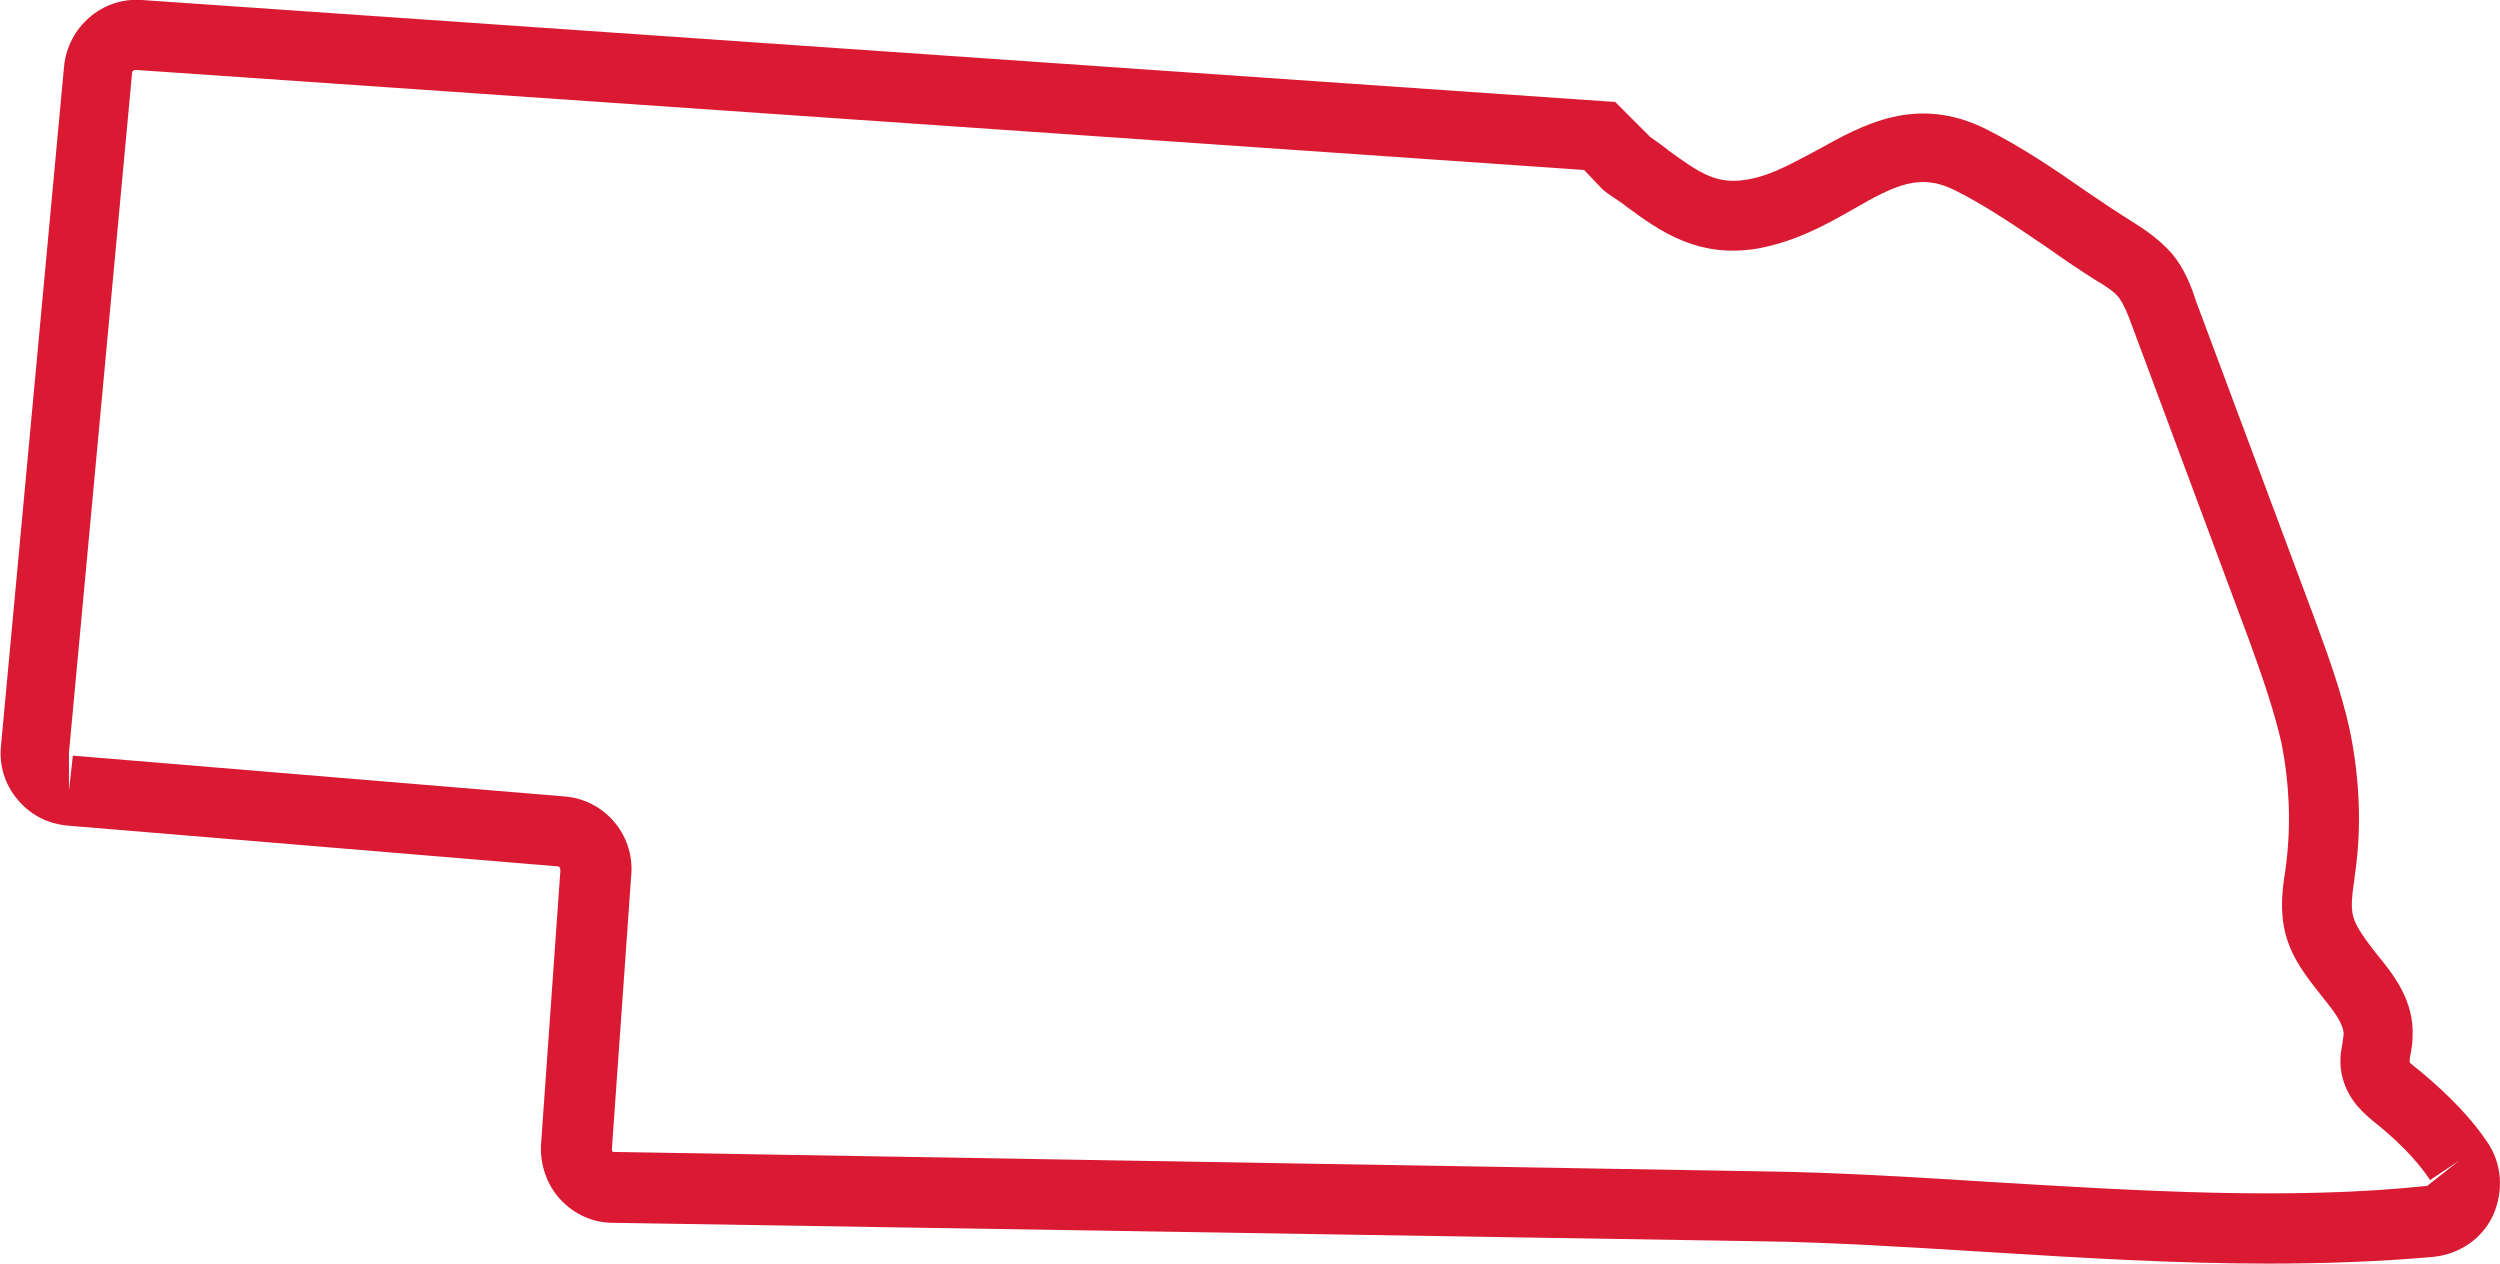 <?xml version="1.0" encoding="utf-8"?>
<!-- Generator: Adobe Illustrator 21.1.0, SVG Export Plug-In . SVG Version: 6.00 Build 0)  -->
<svg version="1.1" id="Layer_1" xmlns="http://www.w3.org/2000/svg" xmlns:xlink="http://www.w3.org/1999/xlink" x="0px" y="0px"
	 viewBox="0 0 257.4 130.1" style="enable-background:new 0 0 257.4 130.1;" xml:space="preserve">
<style type="text/css">
	.st0{fill:#D91A32;}
</style>
<g>
	<g>
		<path class="st0" d="M233.5,130.1c-9.6,0-19.4-0.6-29-1.2c-8.2-0.5-15.9-1-23.4-1.1l-118-1.9c-2.1,0-4-0.9-5.4-2.4
			c-1.4-1.5-2.1-3.6-2-5.6l2-28.3c0-0.2-0.1-0.4-0.3-0.4L6.9,85c-2-0.2-3.8-1.1-5.1-2.7c-1.3-1.5-1.9-3.5-1.7-5.5l6.5-70
			c0.4-4,3.9-7.1,8-6.8l151.7,10.5l3.6,3.6c0.7,0.5,1.3,0.9,1.9,1.4c3.3,2.4,5,3.5,8,3c2.6-0.4,4.9-1.8,7.4-3.1
			c4.5-2.5,10.1-5.7,17.3-2.1c3.6,1.8,7,4.1,10.3,6.4c1.6,1.1,3.1,2.1,4.7,3.1c1.3,0.8,2.9,1.9,4.2,3.4c1.2,1.5,1.9,3.2,2.4,4.8
			l12.1,32.4c1.4,3.8,2.8,7.6,3.7,11.6c1,4.8,1.3,9.8,0.6,14.8l-0.1,0.8c-0.2,1.4-0.4,2.8-0.1,3.8c0.3,1.1,1.3,2.4,2.3,3.7
			c1.8,2.2,4,4.9,3.8,8.7c0,0.6-0.1,1.1-0.2,1.7c-0.1,0.3-0.1,0.7-0.1,0.9c0.1,0.1,0.7,0.6,1.1,0.9c3,2.5,5.3,4.9,6.9,7.3
			c1.5,2.2,1.7,5,0.6,7.5c-1.1,2.4-3.4,4-6.1,4.3C245,129.9,239.3,130.1,233.5,130.1z M7.5,77.8L58.1,82c4.1,0.3,7.2,3.9,6.9,8
			l-2,28.3c0,0.1,0,0.2,0.1,0.3l118.2,2c7.7,0.1,15.8,0.6,23.7,1.1c15.1,0.9,30.7,1.9,44.9,0.4l3.3-2.6l-3,2
			c-1.5-2.3-3.8-4.4-5.4-5.7c-1.4-1.1-3-2.5-3.6-4.8c-0.4-1.4-0.2-2.7,0-3.7c0-0.3,0.1-0.6,0.1-0.8c0-1.1-1-2.4-2.3-4
			c-1.4-1.8-3-3.7-3.7-6.4c-0.6-2.4-0.3-4.6,0-6.5l0.1-0.8c0.5-4.1,0.3-8.3-0.5-12.3c-0.8-3.5-2-6.9-3.3-10.5l-12.1-32.5
			c-0.4-1.1-0.8-2.1-1.3-2.8c-0.5-0.7-1.5-1.3-2.5-1.9c-1.6-1-3.2-2.1-4.9-3.3c-3.1-2.1-6.3-4.3-9.5-5.9c-3.6-1.8-6.1-0.6-10.6,2
			c-2.8,1.6-5.9,3.3-9.8,4c-6.1,1-10-1.8-13.4-4.3c-0.6-0.5-1.3-0.9-2-1.4l-0.5-0.4l-1.9-2L14,7.2c-0.2,0-0.4,0.1-0.4,0.3l-6.5,70
			l0,3.9L7.5,77.8z"/>
	</g>
</g>
</svg>